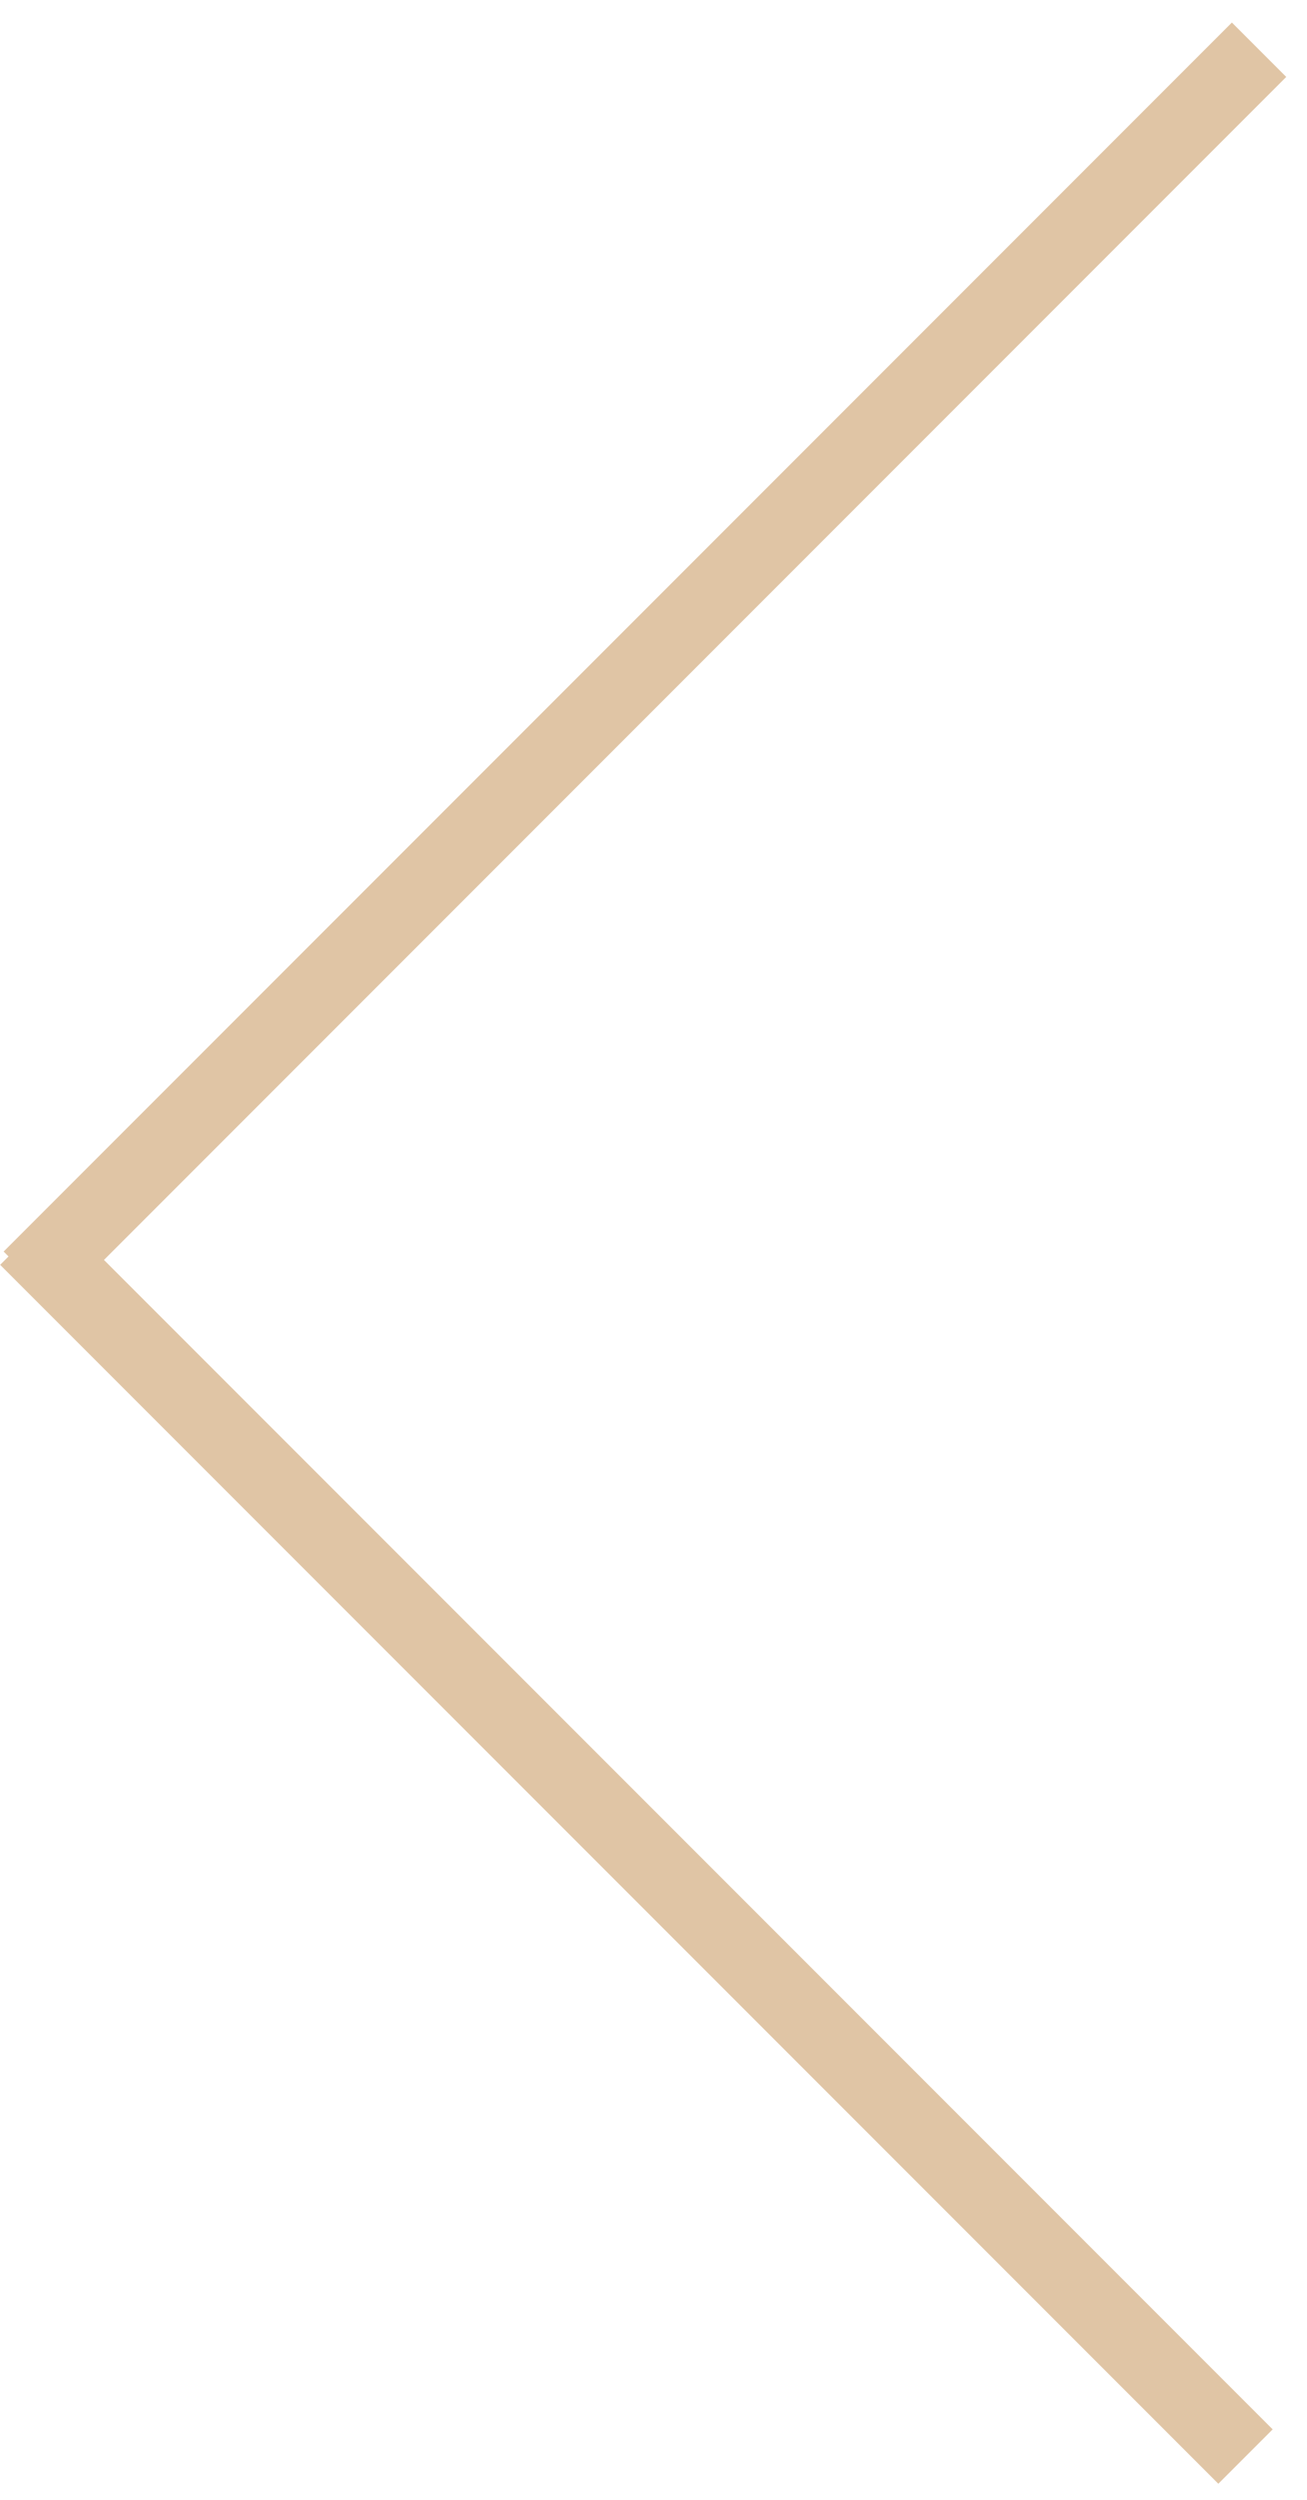 <svg width="34" height="65" viewBox="0 0 34 65" fill="none" xmlns="http://www.w3.org/2000/svg">
<line y1="-1" x2="44.822" y2="-1" transform="matrix(-0.707 -0.707 -0.707 0.707 31.693 64.572)" stroke="#E0C5A5" stroke-width="2"/>
<line y1="-1" x2="45.193" y2="-1" transform="matrix(-0.707 0.707 0.707 0.707 33.46 2)" stroke="#E0C5A5" stroke-width="2"/>
</svg>
